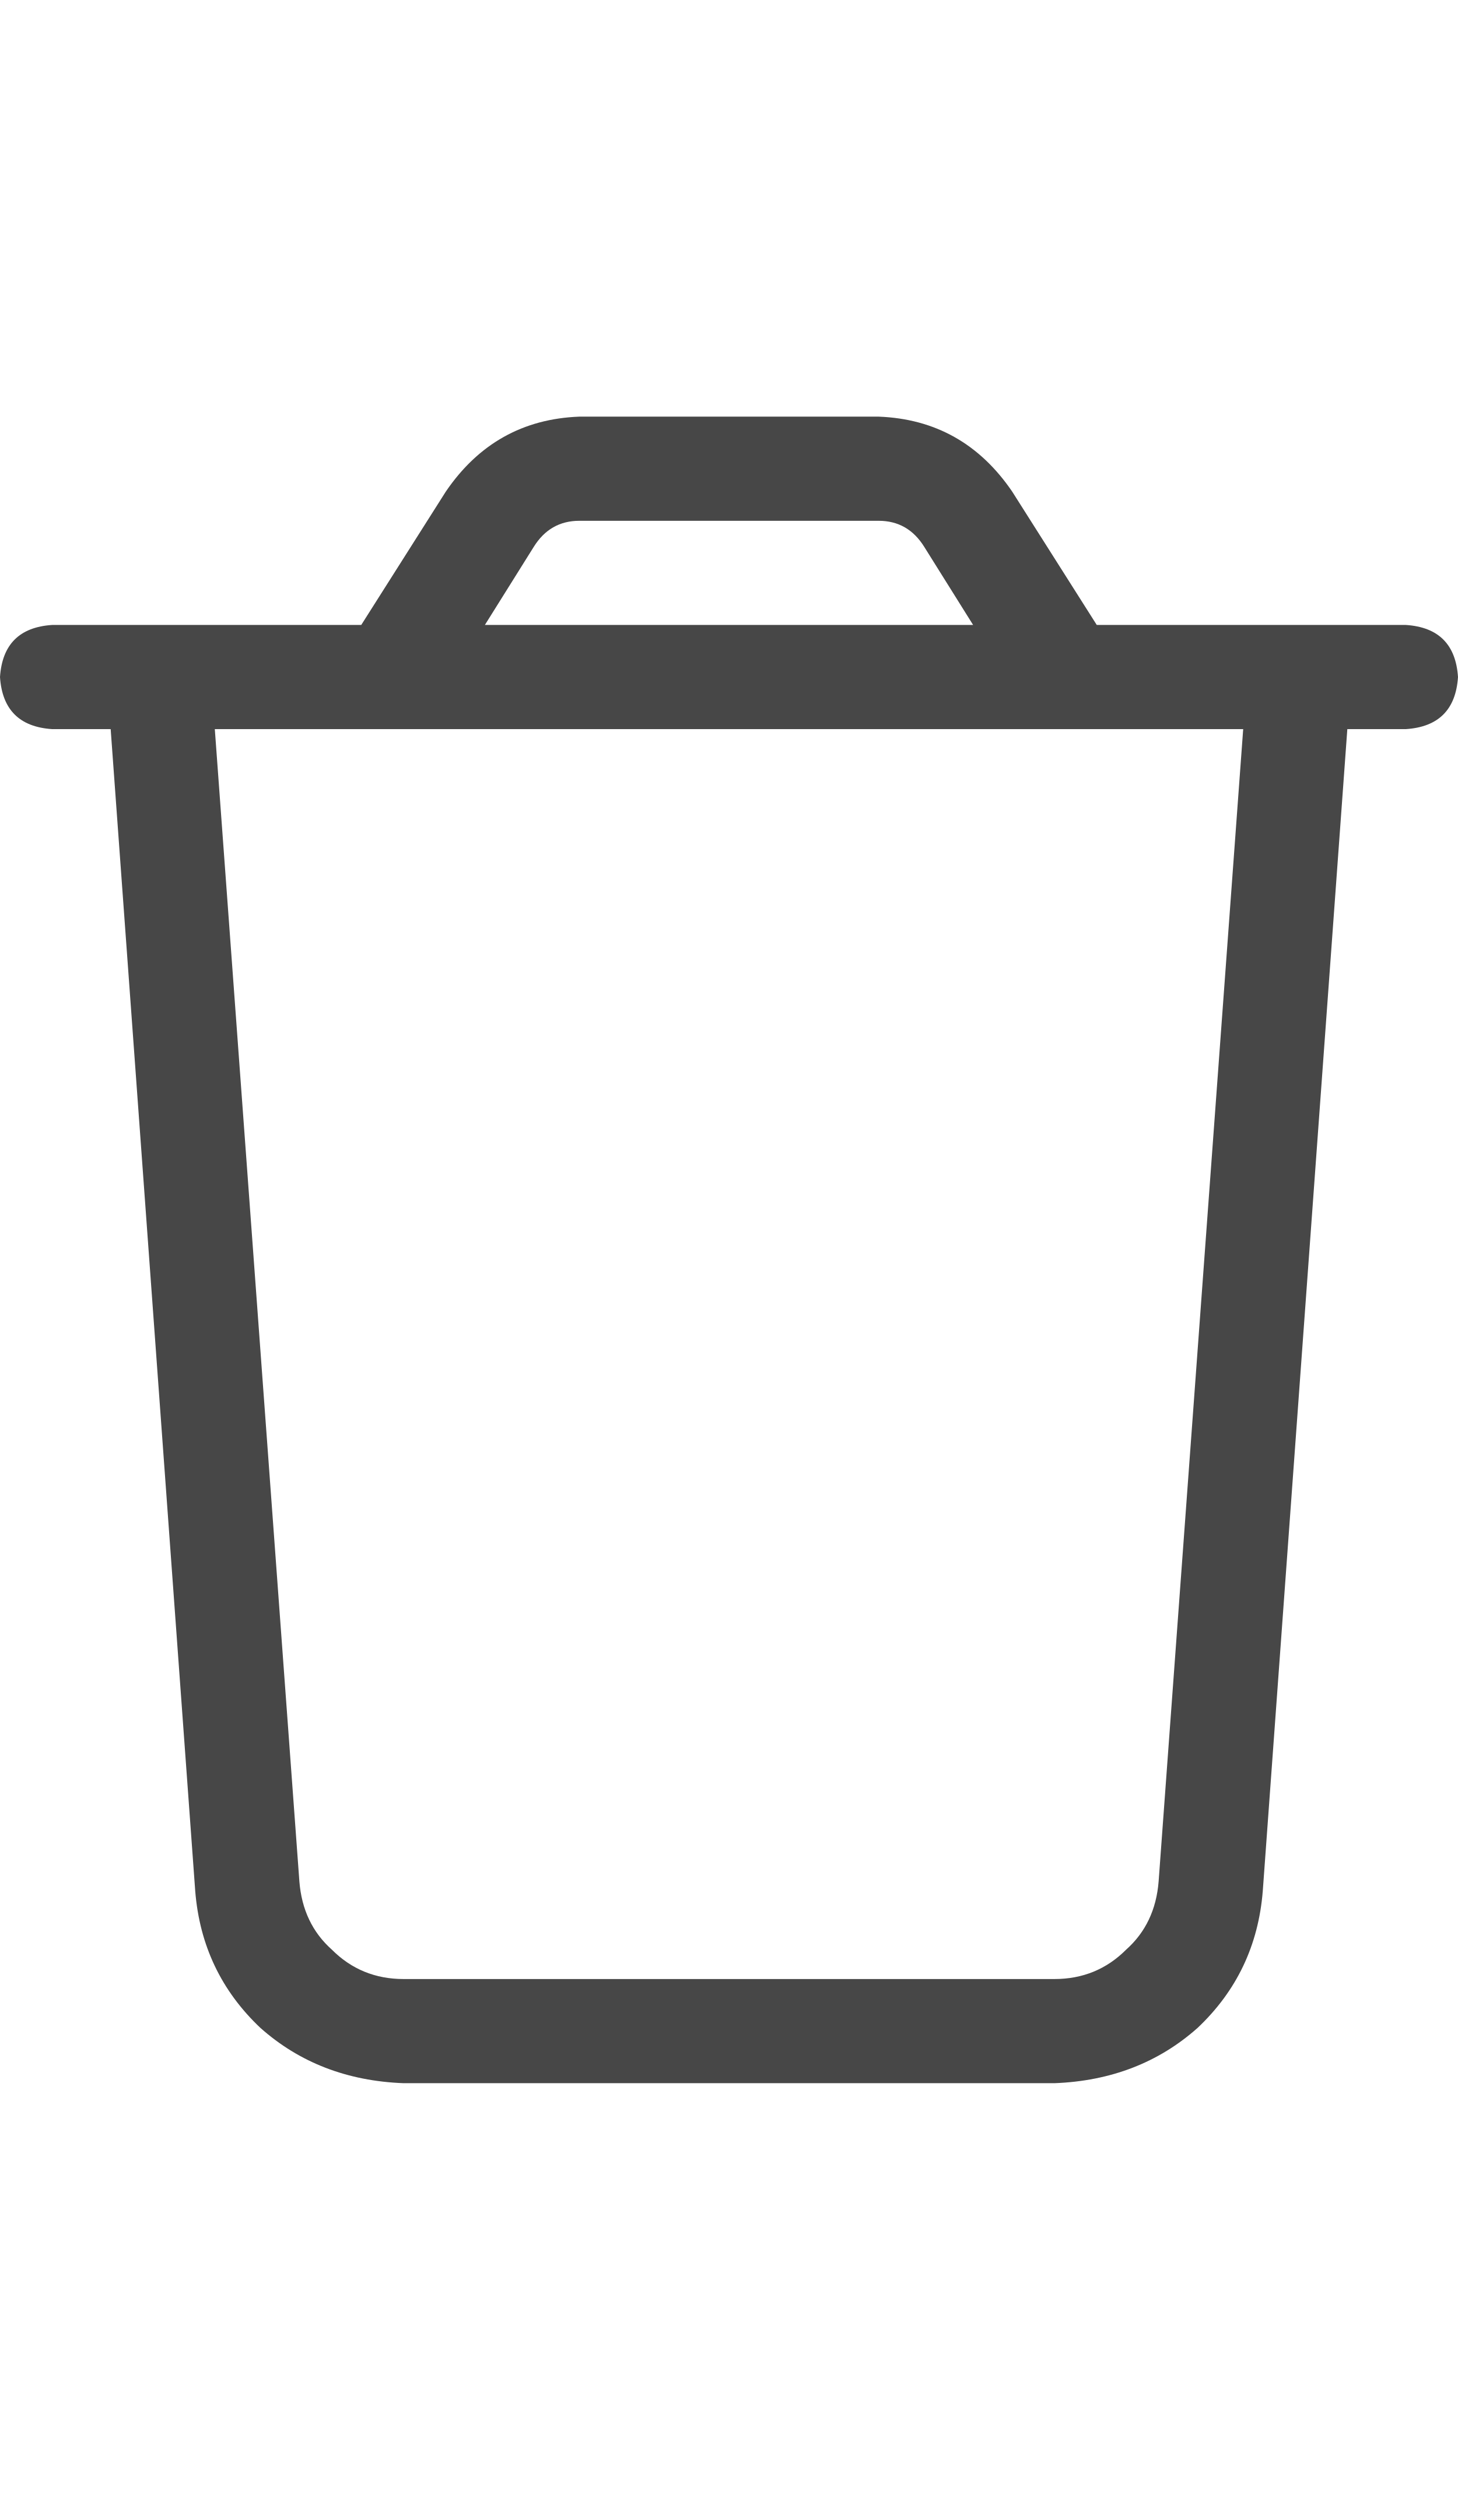 <svg width="21" height="36" viewBox="0 0 21 36" fill="none" xmlns="http://www.w3.org/2000/svg">
<g id="label-paired / xl / trash-xl / regular" clip-path="url(#clip0_1731_5601)">
<path id="icon" d="M8.344 7.5C8.062 7.5 7.844 7.625 7.688 7.875L6.984 9H14.016L13.312 7.875C13.156 7.625 12.938 7.5 12.656 7.5H8.344ZM15.797 9H18H19.5H20.25C20.719 9.031 20.969 9.281 21 9.75C20.969 10.219 20.719 10.469 20.25 10.5H19.406L18.188 27.234C18.125 28.016 17.812 28.672 17.25 29.203C16.688 29.703 16 29.969 15.188 30H5.812C5 29.969 4.312 29.703 3.75 29.203C3.188 28.672 2.875 28.016 2.812 27.234L1.594 10.5H0.75C0.281 10.469 0.031 10.219 0 9.75C0.031 9.281 0.281 9.031 0.75 9H1.5H3H5.203L6.422 7.078C6.891 6.391 7.531 6.031 8.344 6H12.656C13.469 6.031 14.109 6.391 14.578 7.078L15.797 9ZM17.906 10.5H3.094L4.312 27.094C4.344 27.5 4.5 27.828 4.781 28.078C5.062 28.359 5.406 28.5 5.812 28.5H15.188C15.594 28.5 15.938 28.359 16.219 28.078C16.5 27.828 16.656 27.5 16.688 27.094L17.906 10.5Z" fill="black" fill-opacity="0.72"/>
</g>
<defs>
<clipPath id="clip0_1731_5601">
<rect width="21" height="36" fill="white"/>
</clipPath>
</defs>
</svg>
